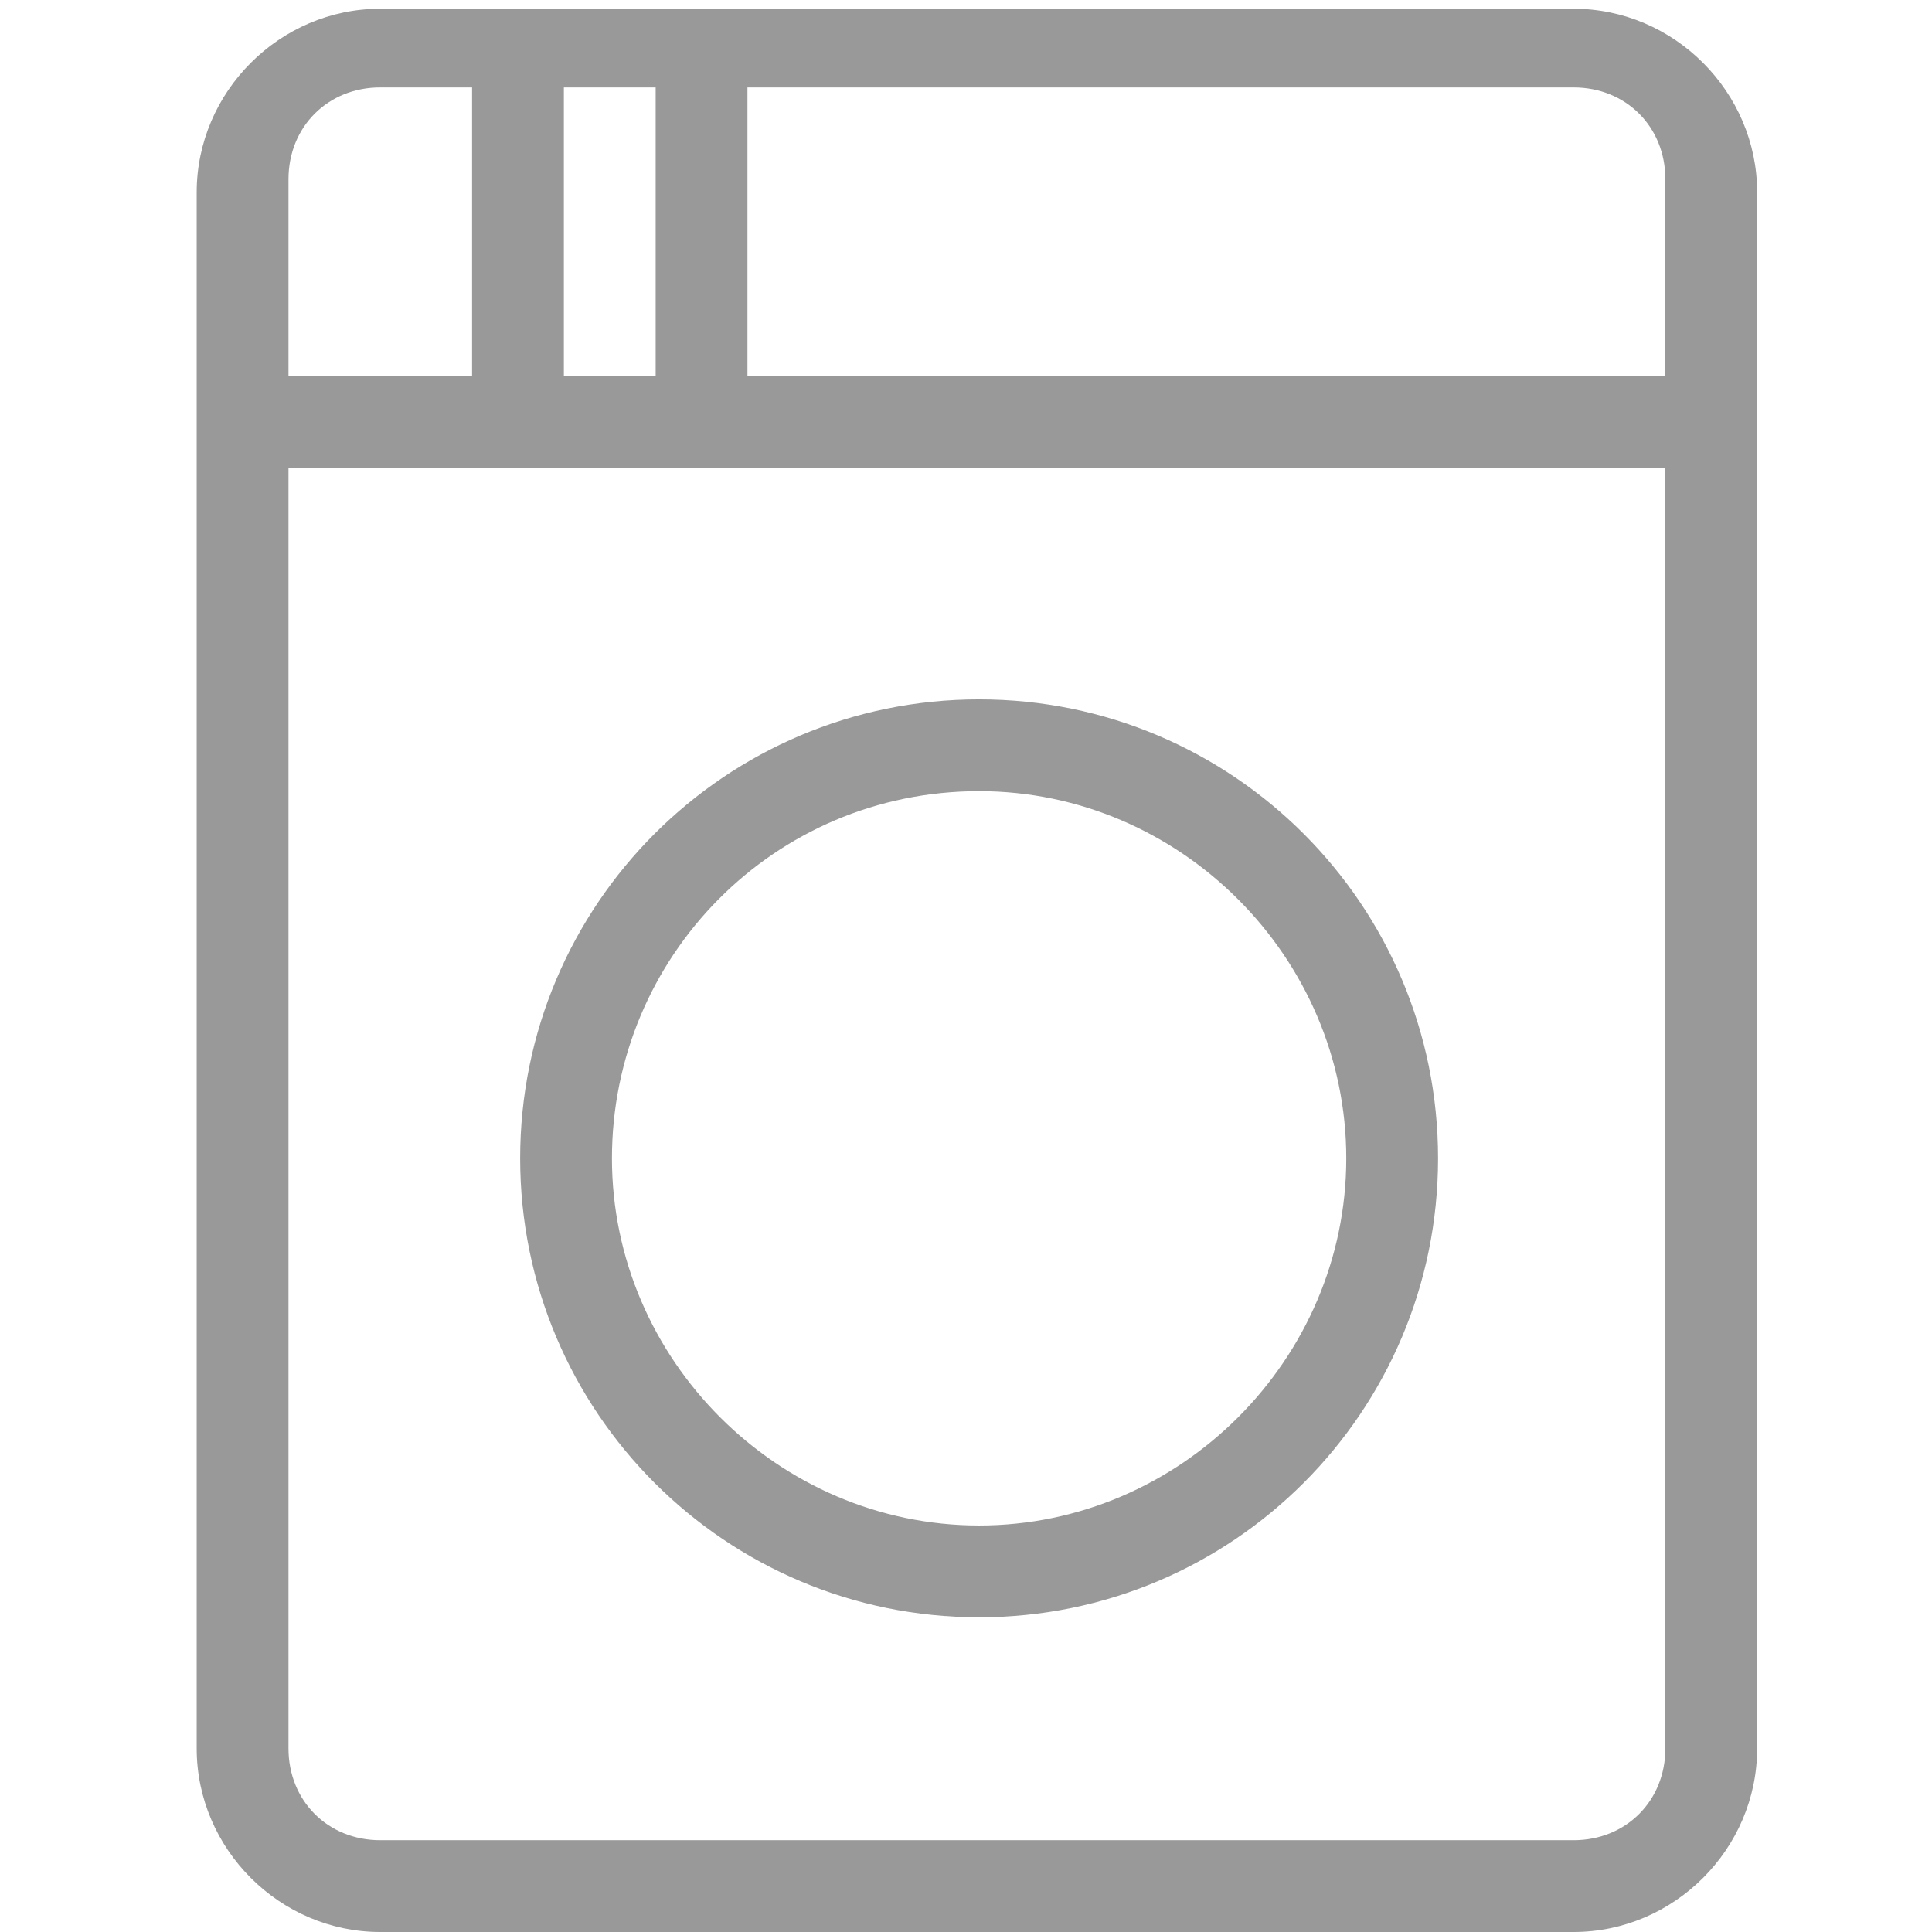 <?xml version="1.0" standalone="no"?><!DOCTYPE svg PUBLIC "-//W3C//DTD SVG 1.1//EN" "http://www.w3.org/Graphics/SVG/1.1/DTD/svg11.dtd"><svg t="1507953274347" class="icon" style="" viewBox="0 0 1024 1024" version="1.1" xmlns="http://www.w3.org/2000/svg" p-id="1847" xmlns:xlink="http://www.w3.org/1999/xlink" width="32" height="32"><defs><style type="text/css"></style></defs><path d="M882.679 199.24H396.163V46.335h437.864c27.801 0 48.652 20.851 48.652 48.652v104.253zM882.679 926.697c0 27.801-20.851 48.652-48.652 48.652H201.557c-27.801 0-48.652-20.851-48.652-48.652V247.891H882.679V926.697zM152.905 94.986c0-27.801 20.851-48.652 48.652-48.652h48.652v152.905H152.905V94.986zM298.86 46.335h48.652v152.905h-48.652V46.335zM834.027 4.633H201.557C148.271 4.633 104.253 48.652 104.253 101.937V926.697c0 53.285 44.018 97.303 97.303 97.303h632.471c53.285 0 97.303-44.018 97.303-97.303V101.937c0-53.285-44.018-97.303-97.303-97.303z" p-id="1848" fill="#999999"></path><path d="M518.95 419.33c106.57 0 194.606 88.036 194.606 194.606s-88.036 194.606-194.606 194.606-194.606-88.036-194.606-194.606 85.719-194.606 194.606-194.606z m0 437.864c134.371 0 243.258-108.887 243.258-243.258S653.321 370.679 518.95 370.679s-243.258 108.887-243.258 243.258S384.579 857.195 518.95 857.195z" p-id="1849" fill="#999999"></path></svg>